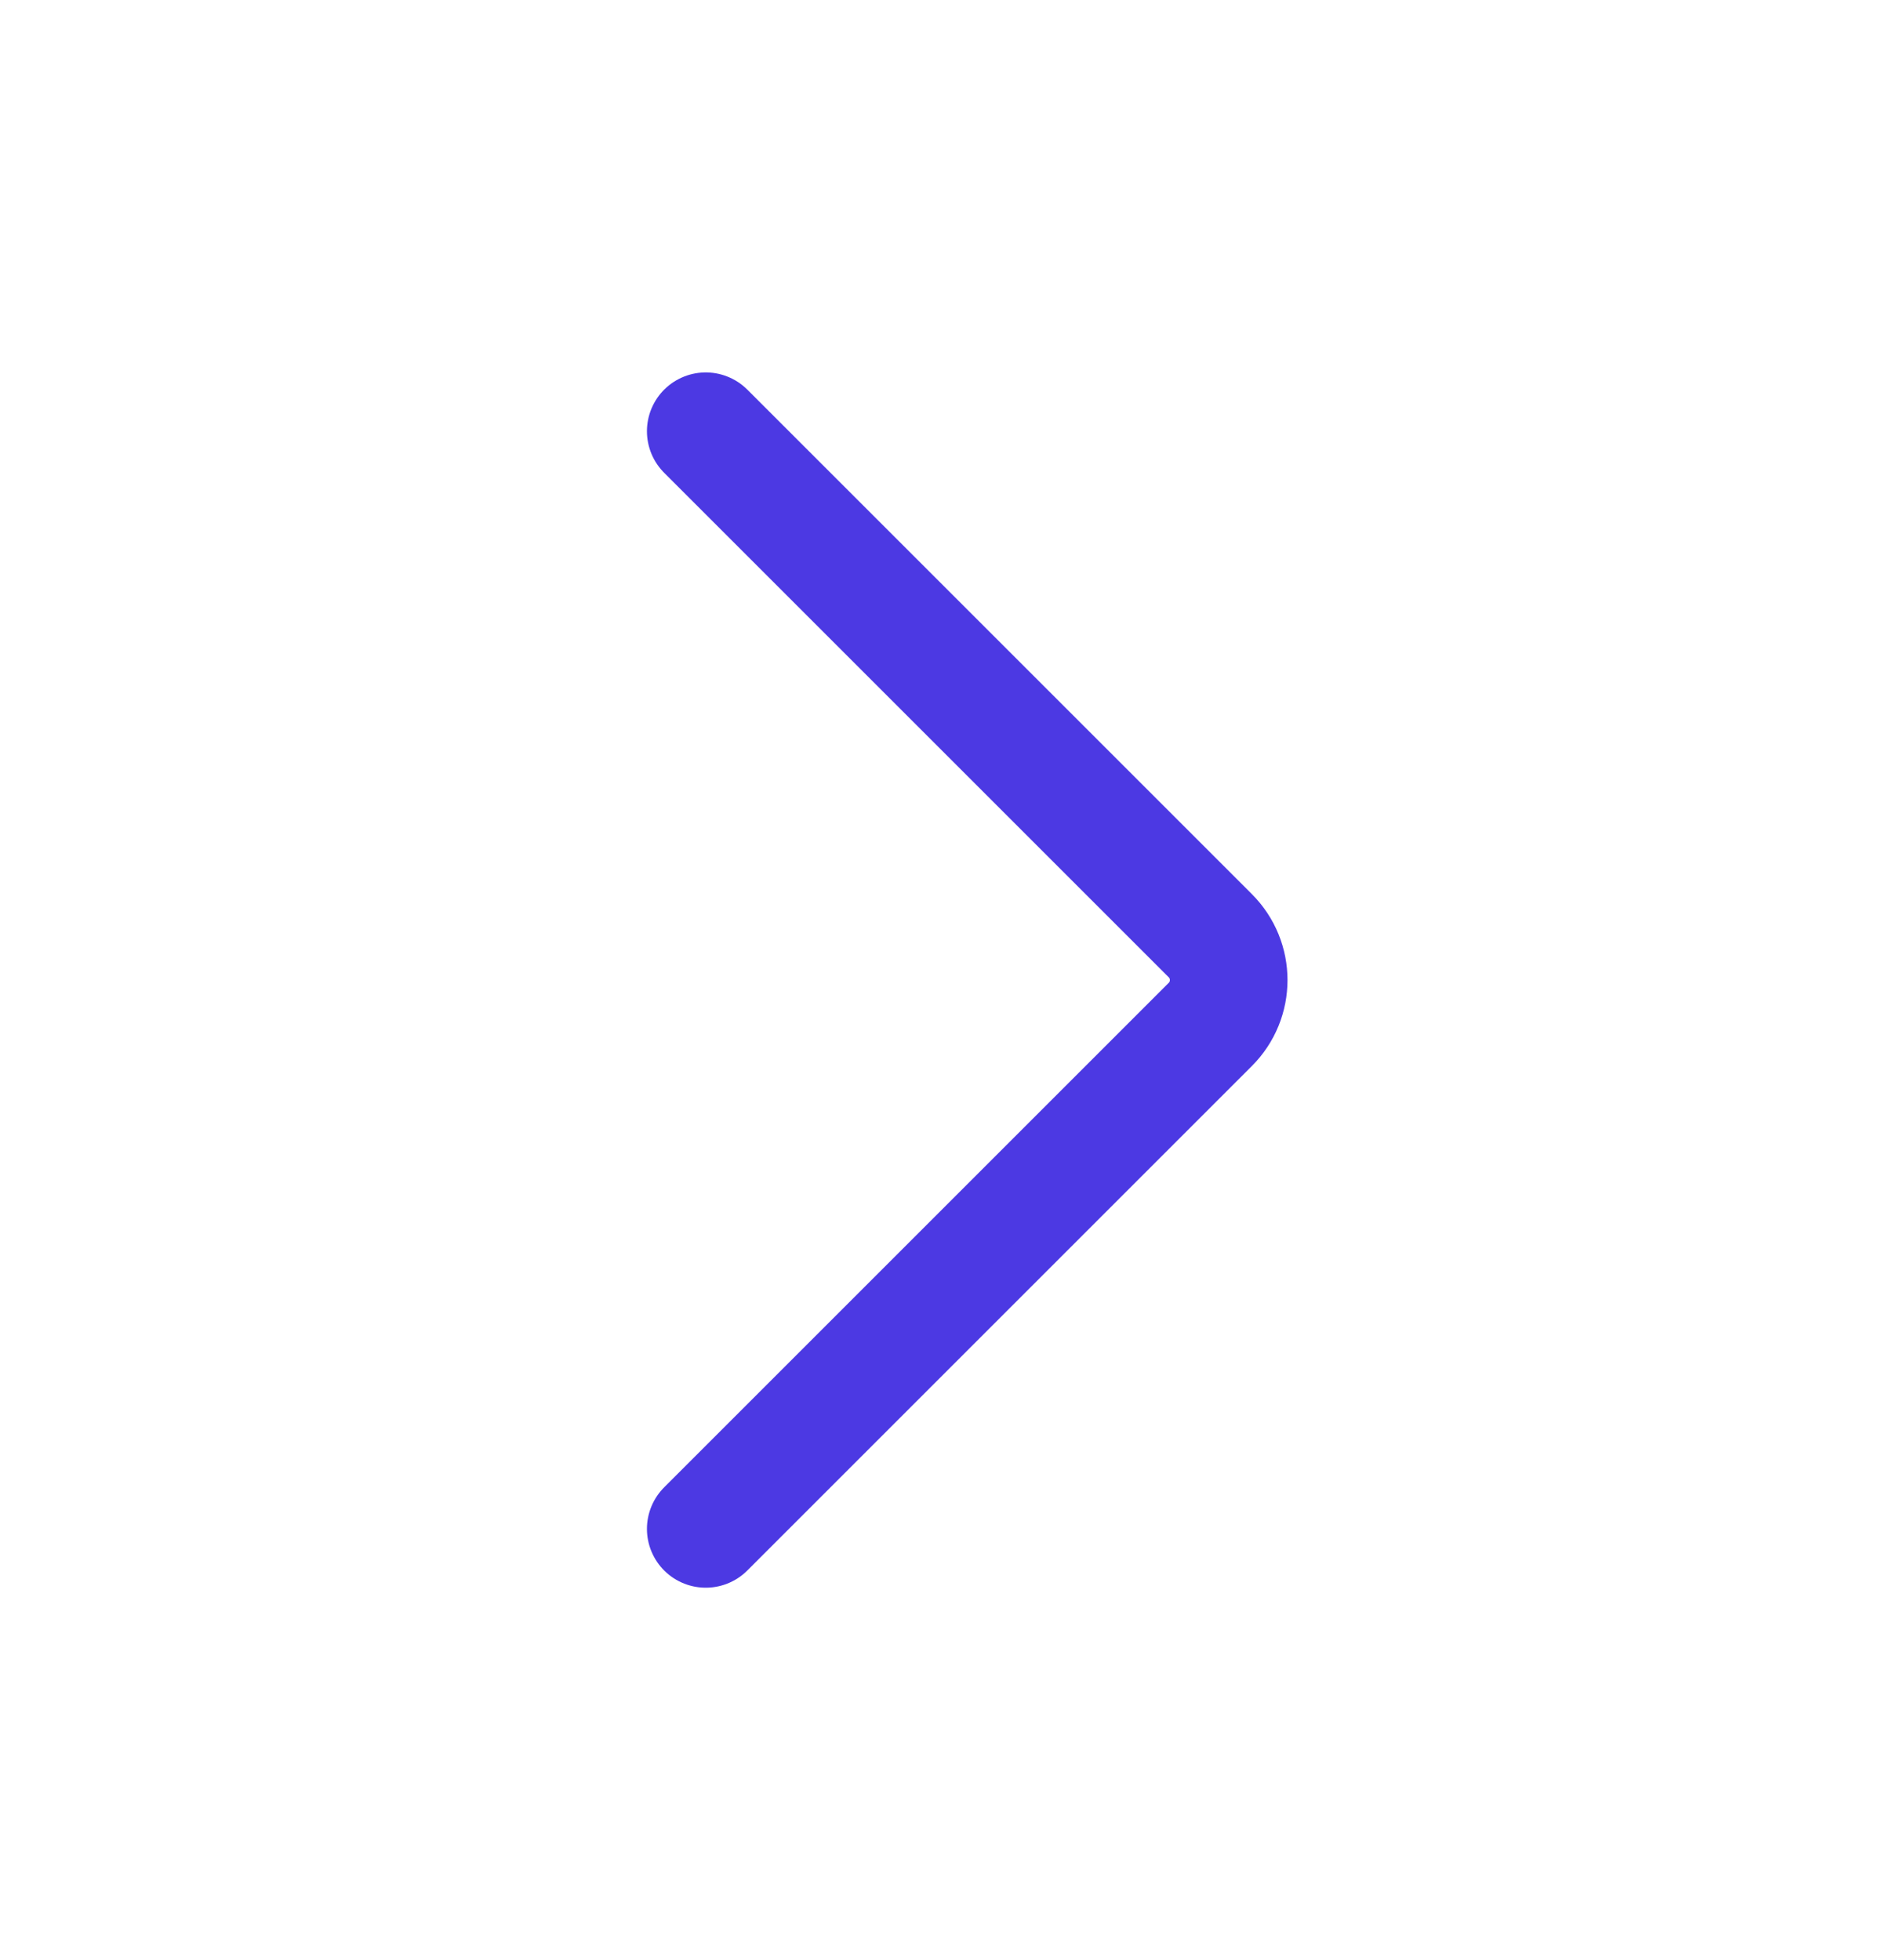 <svg id="right" viewBox="0 0 24 25" fill="none" xmlns="http://www.w3.org/2000/svg">
<g id="icons/24/right">
<path id="Vector 4" d="M9 19.5L15.434 13.066C15.747 12.753 15.747 12.247 15.434 11.934L9 5.5" stroke="#4C39E3" stroke-width="1.5" stroke-linecap="round"/>
</g>
</svg>
